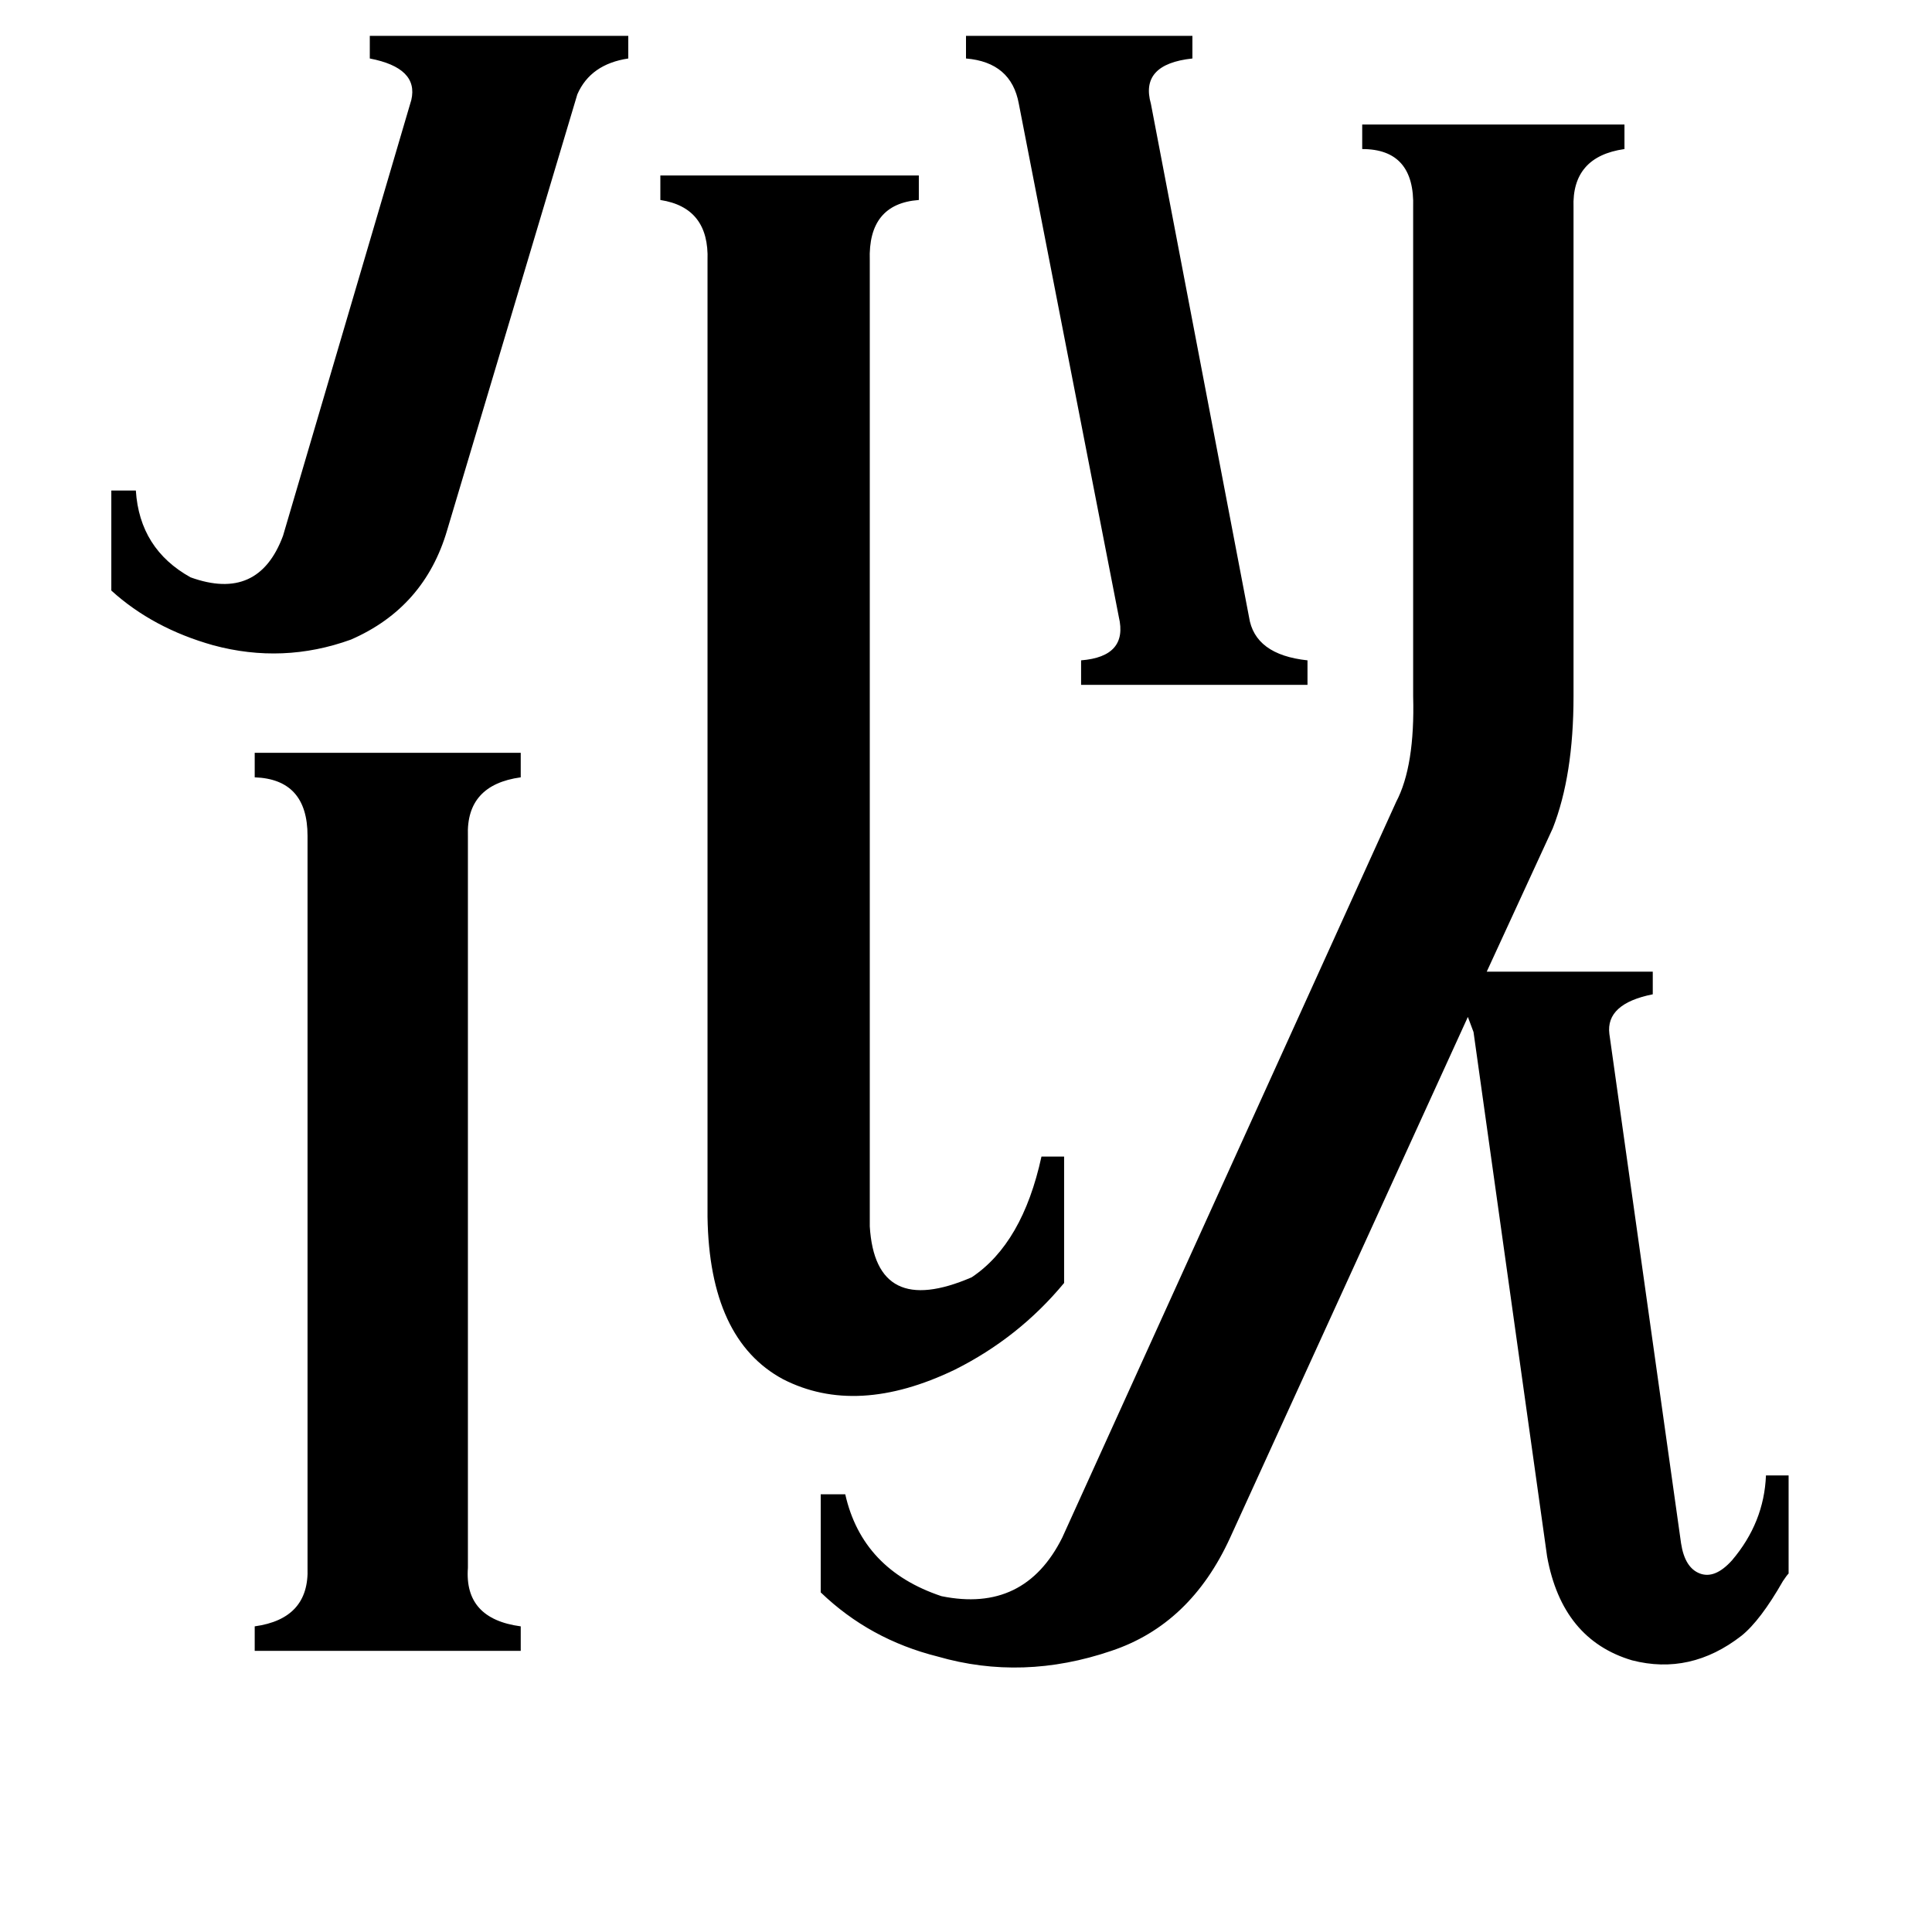 <svg xmlns="http://www.w3.org/2000/svg" viewBox="0 -800 1024 1024">
	<path fill="#000000" d="M662 -473Q665 -453 693 -450V-437H573V-450Q598 -452 593 -473L540 -745Q536 -767 512 -769V-781H632V-769Q604 -766 610 -745ZM237 -519Q225 -478 186 -461Q150 -448 113 -458Q81 -467 59 -487V-540H72Q74 -509 101 -494Q137 -481 150 -516L218 -747Q222 -764 196 -769V-781H333V-769Q313 -766 306 -750ZM248 31Q246 58 276 62V75H135V62Q164 58 163 31V-357Q163 -387 135 -388V-401H276V-388Q247 -384 248 -357ZM461 -150Q464 -101 515 -123Q542 -141 552 -187H564V-120Q540 -91 506 -74Q454 -49 415 -69Q376 -90 375 -155V-662Q376 -690 350 -694V-707H487V-694Q460 -692 461 -662ZM781 -253L778 -261L652 15Q631 61 589 75Q542 91 497 78Q461 69 435 44V-8H448Q457 32 499 46Q543 55 563 15L740 -375Q750 -394 749 -431V-690Q750 -721 722 -721V-734H861V-721Q833 -717 834 -690V-431Q834 -389 823 -361L788 -285H876V-273Q851 -268 853 -252L891 18Q893 31 901 34Q909 37 918 27Q935 7 936 -18H948V34Q947 35 945 38Q933 59 923 67Q896 88 865 80Q828 69 820 25Z"/>
</svg>